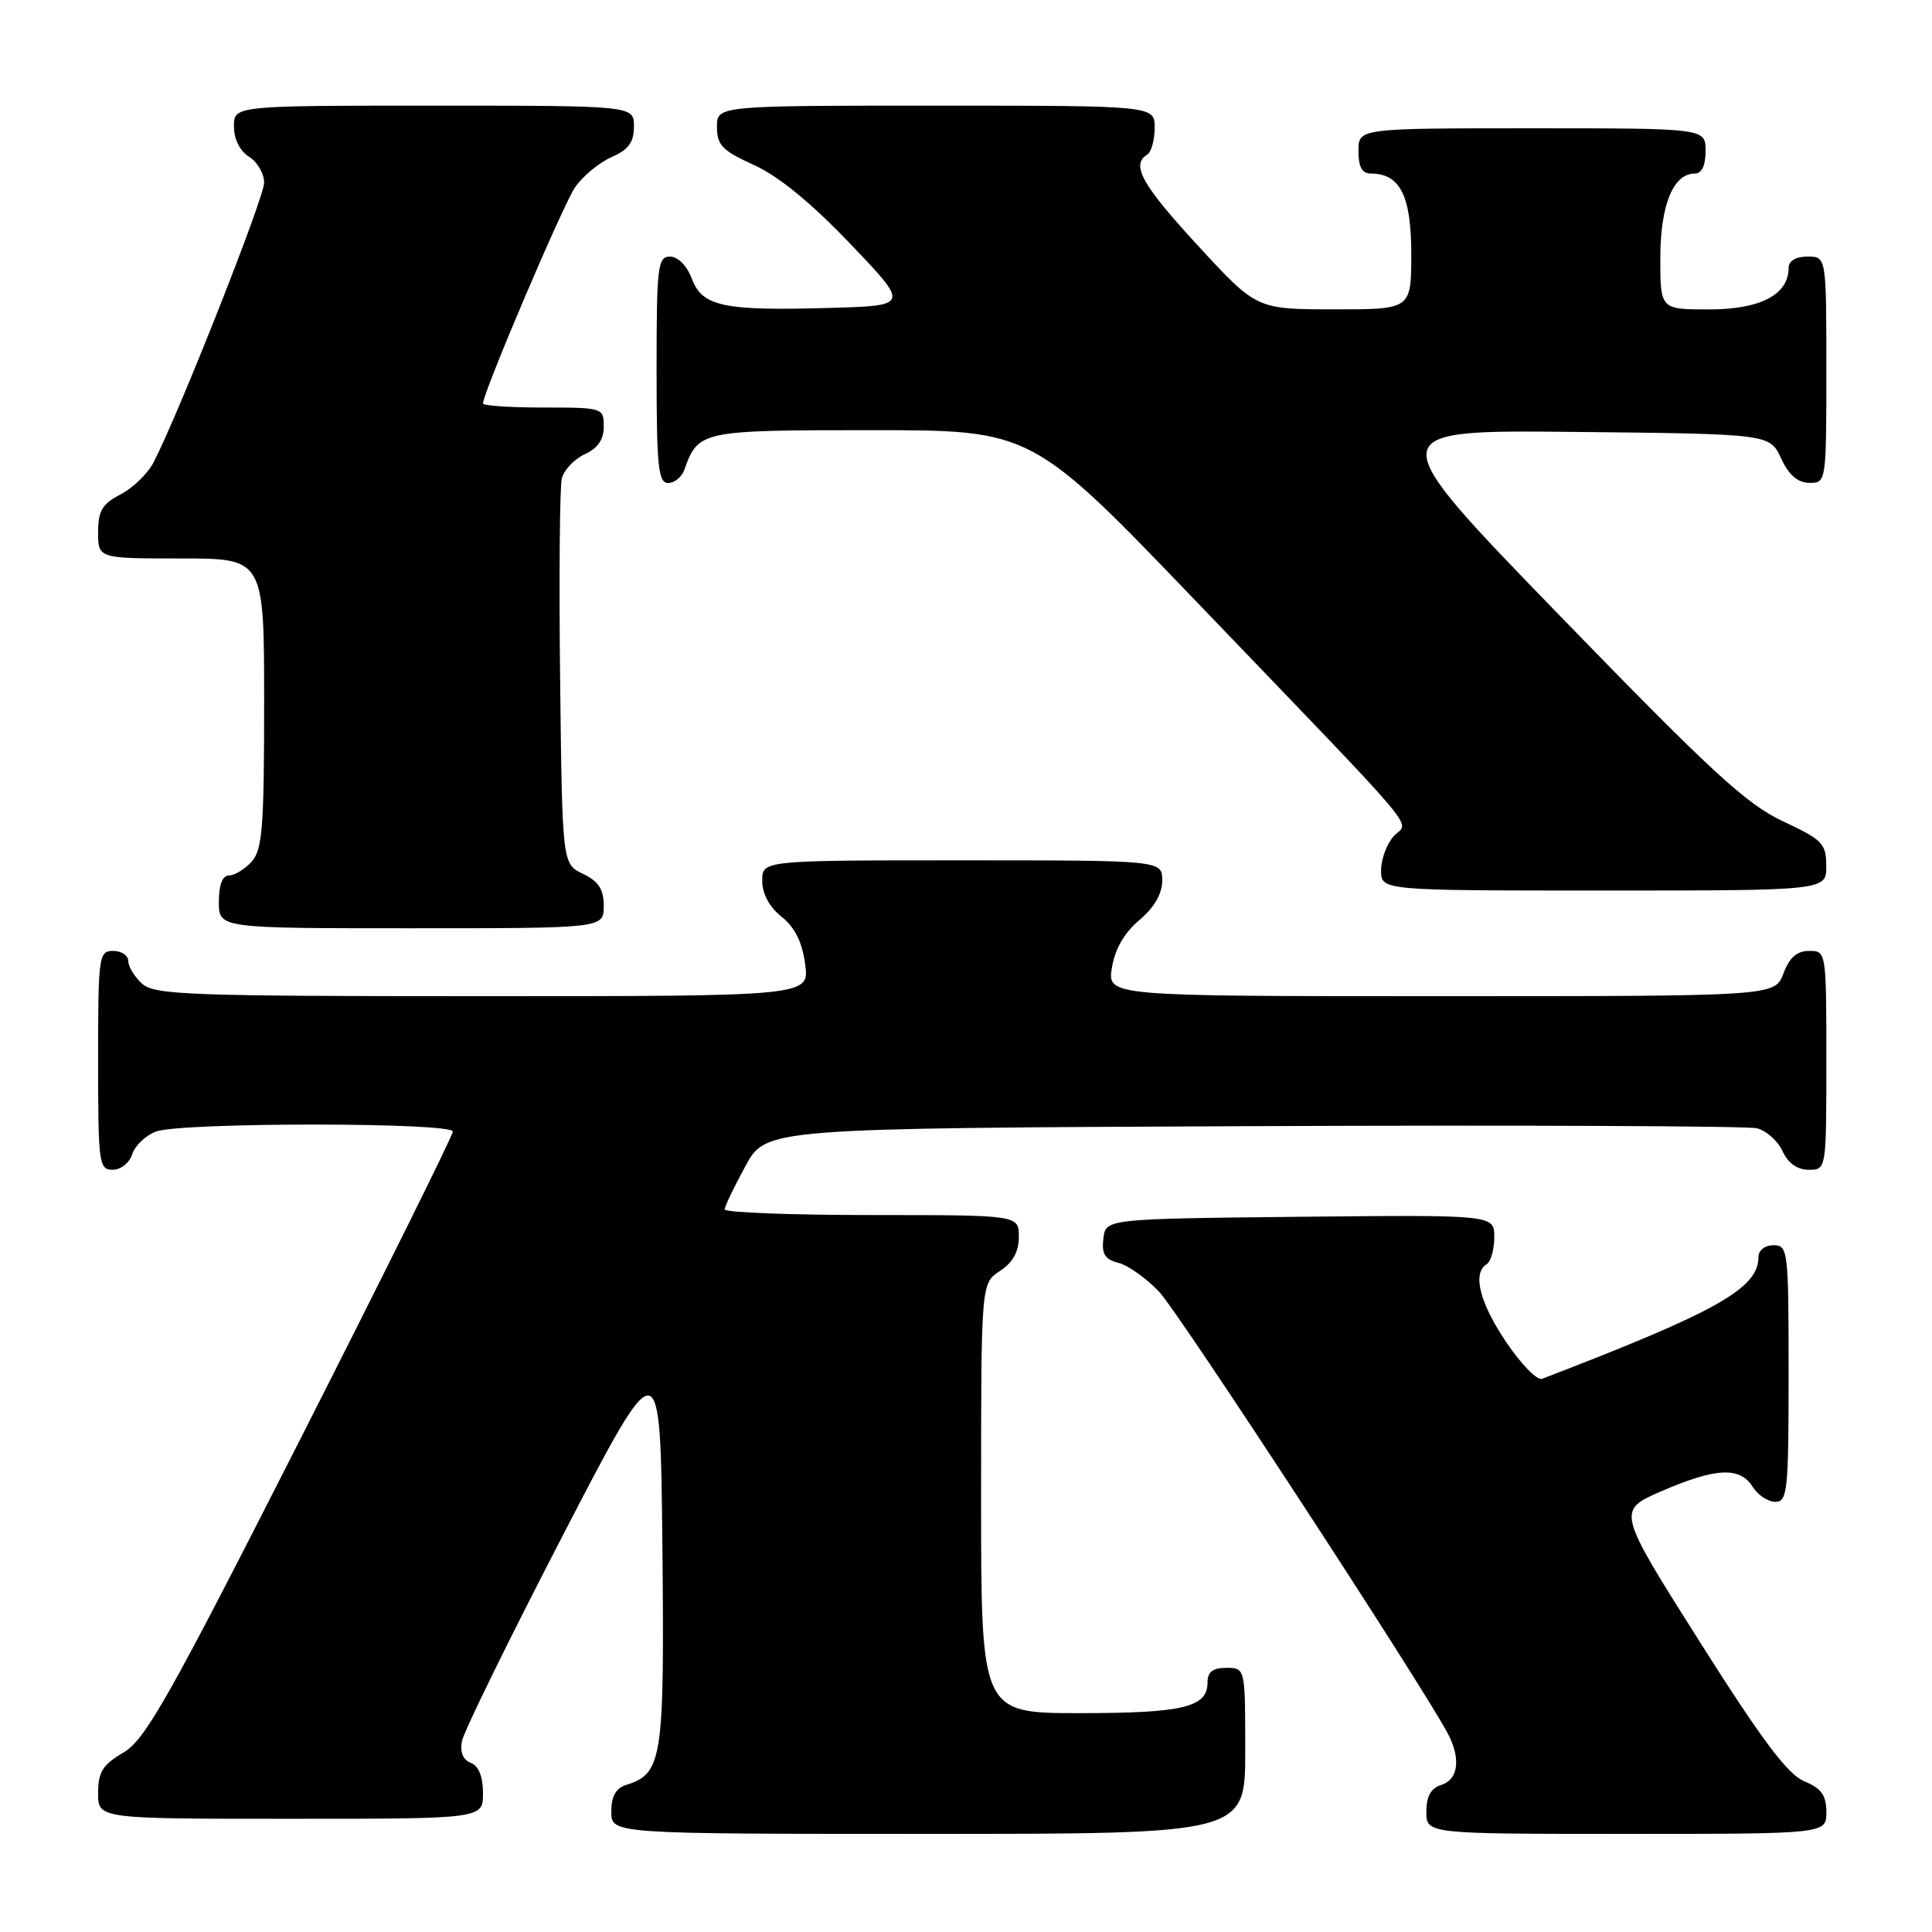<?xml version="1.0" encoding="UTF-8" standalone="no"?>
<!DOCTYPE svg PUBLIC "-//W3C//DTD SVG 1.1//EN" "http://www.w3.org/Graphics/SVG/1.1/DTD/svg11.dtd" >
<svg xmlns="http://www.w3.org/2000/svg" xmlns:xlink="http://www.w3.org/1999/xlink" version="1.1" viewBox="0 0 256 256">
 <g >
 <path fill="currentColor"
d=" M 165.00 232.00 C 165.00 221.00 165.00 221.00 162.50 221.00 C 160.68 221.00 160.00 221.54 160.00 222.96 C 160.00 226.22 156.74 227.00 143.07 227.00 C 130.00 227.00 130.00 227.00 130.00 198.52 C 130.00 170.05 130.00 170.05 132.50 168.41 C 134.21 167.29 135.00 165.86 135.00 163.88 C 135.00 161.00 135.00 161.00 115.50 161.00 C 104.78 161.00 96.01 160.66 96.02 160.25 C 96.04 159.84 97.28 157.25 98.78 154.50 C 101.51 149.50 101.51 149.50 166.00 149.22 C 201.48 149.07 231.53 149.20 232.78 149.50 C 234.04 149.81 235.57 151.17 236.19 152.53 C 236.93 154.13 238.14 155.00 239.66 155.00 C 242.00 155.00 242.00 155.00 242.00 140.50 C 242.00 126.07 241.99 126.00 239.72 126.00 C 238.10 126.00 237.11 126.87 236.31 129.00 C 235.17 132.00 235.17 132.00 190.96 132.00 C 146.74 132.00 146.74 132.00 147.33 128.25 C 147.72 125.77 148.95 123.63 150.96 121.93 C 152.95 120.24 154.00 118.43 154.00 116.68 C 154.00 114.00 154.00 114.00 127.50 114.00 C 101.00 114.00 101.00 114.00 101.00 116.71 C 101.00 118.43 101.94 120.18 103.56 121.47 C 105.32 122.87 106.30 124.84 106.69 127.76 C 107.26 132.00 107.26 132.00 63.96 132.00 C 25.07 132.00 20.47 131.83 18.83 130.35 C 17.82 129.43 17.00 128.08 17.00 127.35 C 17.00 126.61 16.10 126.00 15.00 126.00 C 13.09 126.00 13.00 126.67 13.00 140.50 C 13.00 154.16 13.11 155.00 14.93 155.00 C 16.00 155.00 17.16 154.08 17.52 152.94 C 17.88 151.81 19.29 150.46 20.65 149.94 C 23.91 148.70 60.00 148.70 60.00 149.94 C 60.00 150.46 50.94 168.73 39.86 190.56 C 22.38 224.99 19.27 230.50 16.36 232.22 C 13.59 233.85 13.00 234.80 13.00 237.60 C 13.00 241.00 13.00 241.00 38.50 241.00 C 64.00 241.00 64.00 241.00 64.00 237.61 C 64.00 235.41 63.43 234.00 62.39 233.59 C 61.35 233.20 60.93 232.17 61.21 230.70 C 61.45 229.45 67.46 217.19 74.57 203.46 C 87.50 178.50 87.50 178.50 87.77 204.90 C 88.05 233.11 87.77 234.99 83.03 236.49 C 81.60 236.94 81.00 238.00 81.00 240.07 C 81.00 243.00 81.00 243.00 123.00 243.00 C 165.00 243.00 165.00 243.00 165.00 232.00 Z  M 242.00 240.12 C 242.00 237.88 241.35 236.97 239.08 236.03 C 236.87 235.12 233.47 230.58 225.19 217.49 C 214.23 200.16 214.23 200.16 220.18 197.58 C 227.33 194.48 230.56 194.32 232.23 197.00 C 232.92 198.10 234.27 199.00 235.24 199.00 C 236.85 199.00 237.00 197.56 237.00 182.00 C 237.00 165.67 236.92 165.00 235.00 165.00 C 233.85 165.00 233.00 165.67 233.00 166.58 C 233.00 170.72 227.50 173.81 204.33 182.70 C 203.68 182.95 201.55 180.76 199.58 177.84 C 196.04 172.58 195.07 168.69 197.00 167.50 C 197.55 167.16 198.00 165.55 198.00 163.92 C 198.00 160.97 198.00 160.97 172.25 161.23 C 146.50 161.50 146.50 161.50 146.20 164.13 C 145.96 166.17 146.41 166.88 148.21 167.34 C 149.49 167.66 151.93 169.40 153.63 171.21 C 156.24 173.98 188.26 222.99 191.83 229.68 C 193.59 232.98 193.25 235.79 191.00 236.50 C 189.60 236.94 189.00 238.01 189.00 240.07 C 189.00 243.00 189.00 243.00 215.50 243.00 C 242.00 243.00 242.00 243.00 242.00 240.12 Z  M 80.00 120.05 C 80.00 117.83 79.33 116.79 77.25 115.79 C 74.50 114.47 74.50 114.47 74.22 89.99 C 74.06 76.52 74.17 64.56 74.44 63.42 C 74.72 62.28 76.09 60.83 77.48 60.19 C 79.20 59.41 80.00 58.25 80.00 56.52 C 80.00 54.04 79.88 54.00 72.00 54.00 C 67.60 54.00 64.00 53.76 64.00 53.46 C 64.00 52.04 74.59 27.17 76.19 24.83 C 77.20 23.36 79.37 21.56 81.01 20.83 C 83.29 19.83 84.00 18.85 84.00 16.76 C 84.00 14.00 84.00 14.00 57.50 14.00 C 31.00 14.00 31.00 14.00 31.00 16.76 C 31.00 18.44 31.78 20.01 33.00 20.77 C 34.10 21.45 35.00 23.00 35.00 24.21 C 35.00 26.19 23.78 54.59 20.37 61.23 C 19.60 62.74 17.62 64.66 15.98 65.51 C 13.54 66.77 13.00 67.68 13.00 70.53 C 13.00 74.00 13.00 74.00 24.00 74.00 C 35.00 74.00 35.00 74.00 35.00 93.17 C 35.00 109.61 34.76 112.60 33.35 114.17 C 32.43 115.18 31.08 116.00 30.35 116.00 C 29.47 116.00 29.00 117.23 29.00 119.50 C 29.00 123.00 29.00 123.00 54.50 123.00 C 80.00 123.00 80.00 123.00 80.00 120.05 Z  M 241.99 114.75 C 241.98 111.78 241.49 111.27 236.24 108.82 C 231.41 106.56 226.72 102.24 206.65 81.55 C 182.81 56.97 182.81 56.97 208.65 57.23 C 234.50 57.50 234.50 57.50 236.00 60.73 C 237.03 62.95 238.20 63.96 239.75 63.98 C 241.98 64.00 242.00 63.90 242.00 49.00 C 242.00 34.00 242.00 34.00 239.50 34.00 C 237.94 34.00 237.00 34.57 237.00 35.50 C 237.00 39.04 233.25 41.00 226.50 41.00 C 220.00 41.00 220.00 41.00 220.00 34.22 C 220.00 27.20 221.70 23.00 224.56 23.00 C 225.49 23.00 226.00 21.95 226.00 20.00 C 226.00 17.00 226.00 17.00 203.00 17.00 C 180.00 17.00 180.00 17.00 180.00 20.00 C 180.00 22.14 180.48 23.00 181.67 23.00 C 185.52 23.00 187.00 25.96 187.00 33.65 C 187.00 41.00 187.00 41.00 176.75 40.99 C 166.50 40.98 166.50 40.98 158.75 32.57 C 151.31 24.49 149.83 21.84 152.00 20.50 C 152.55 20.16 153.00 18.56 153.00 16.94 C 153.00 14.00 153.00 14.00 124.00 14.00 C 95.00 14.00 95.00 14.00 95.00 16.82 C 95.00 19.23 95.71 19.97 99.90 21.86 C 103.13 23.32 107.49 26.88 112.65 32.29 C 120.50 40.50 120.50 40.50 110.00 40.80 C 95.84 41.21 93.06 40.62 91.67 36.93 C 91.02 35.20 89.83 34.00 88.78 34.00 C 87.15 34.00 87.00 35.28 87.00 49.00 C 87.00 61.80 87.22 64.00 88.53 64.00 C 89.37 64.00 90.34 63.21 90.68 62.25 C 92.52 57.07 92.85 57.00 115.52 57.00 C 136.73 57.00 136.73 57.00 158.56 79.75 C 189.48 111.97 186.66 108.61 184.67 110.81 C 183.75 111.82 183.00 113.86 183.00 115.33 C 183.00 118.00 183.00 118.00 212.50 118.00 C 242.00 118.00 242.00 118.00 241.99 114.75 Z "/>
</g>
</svg>